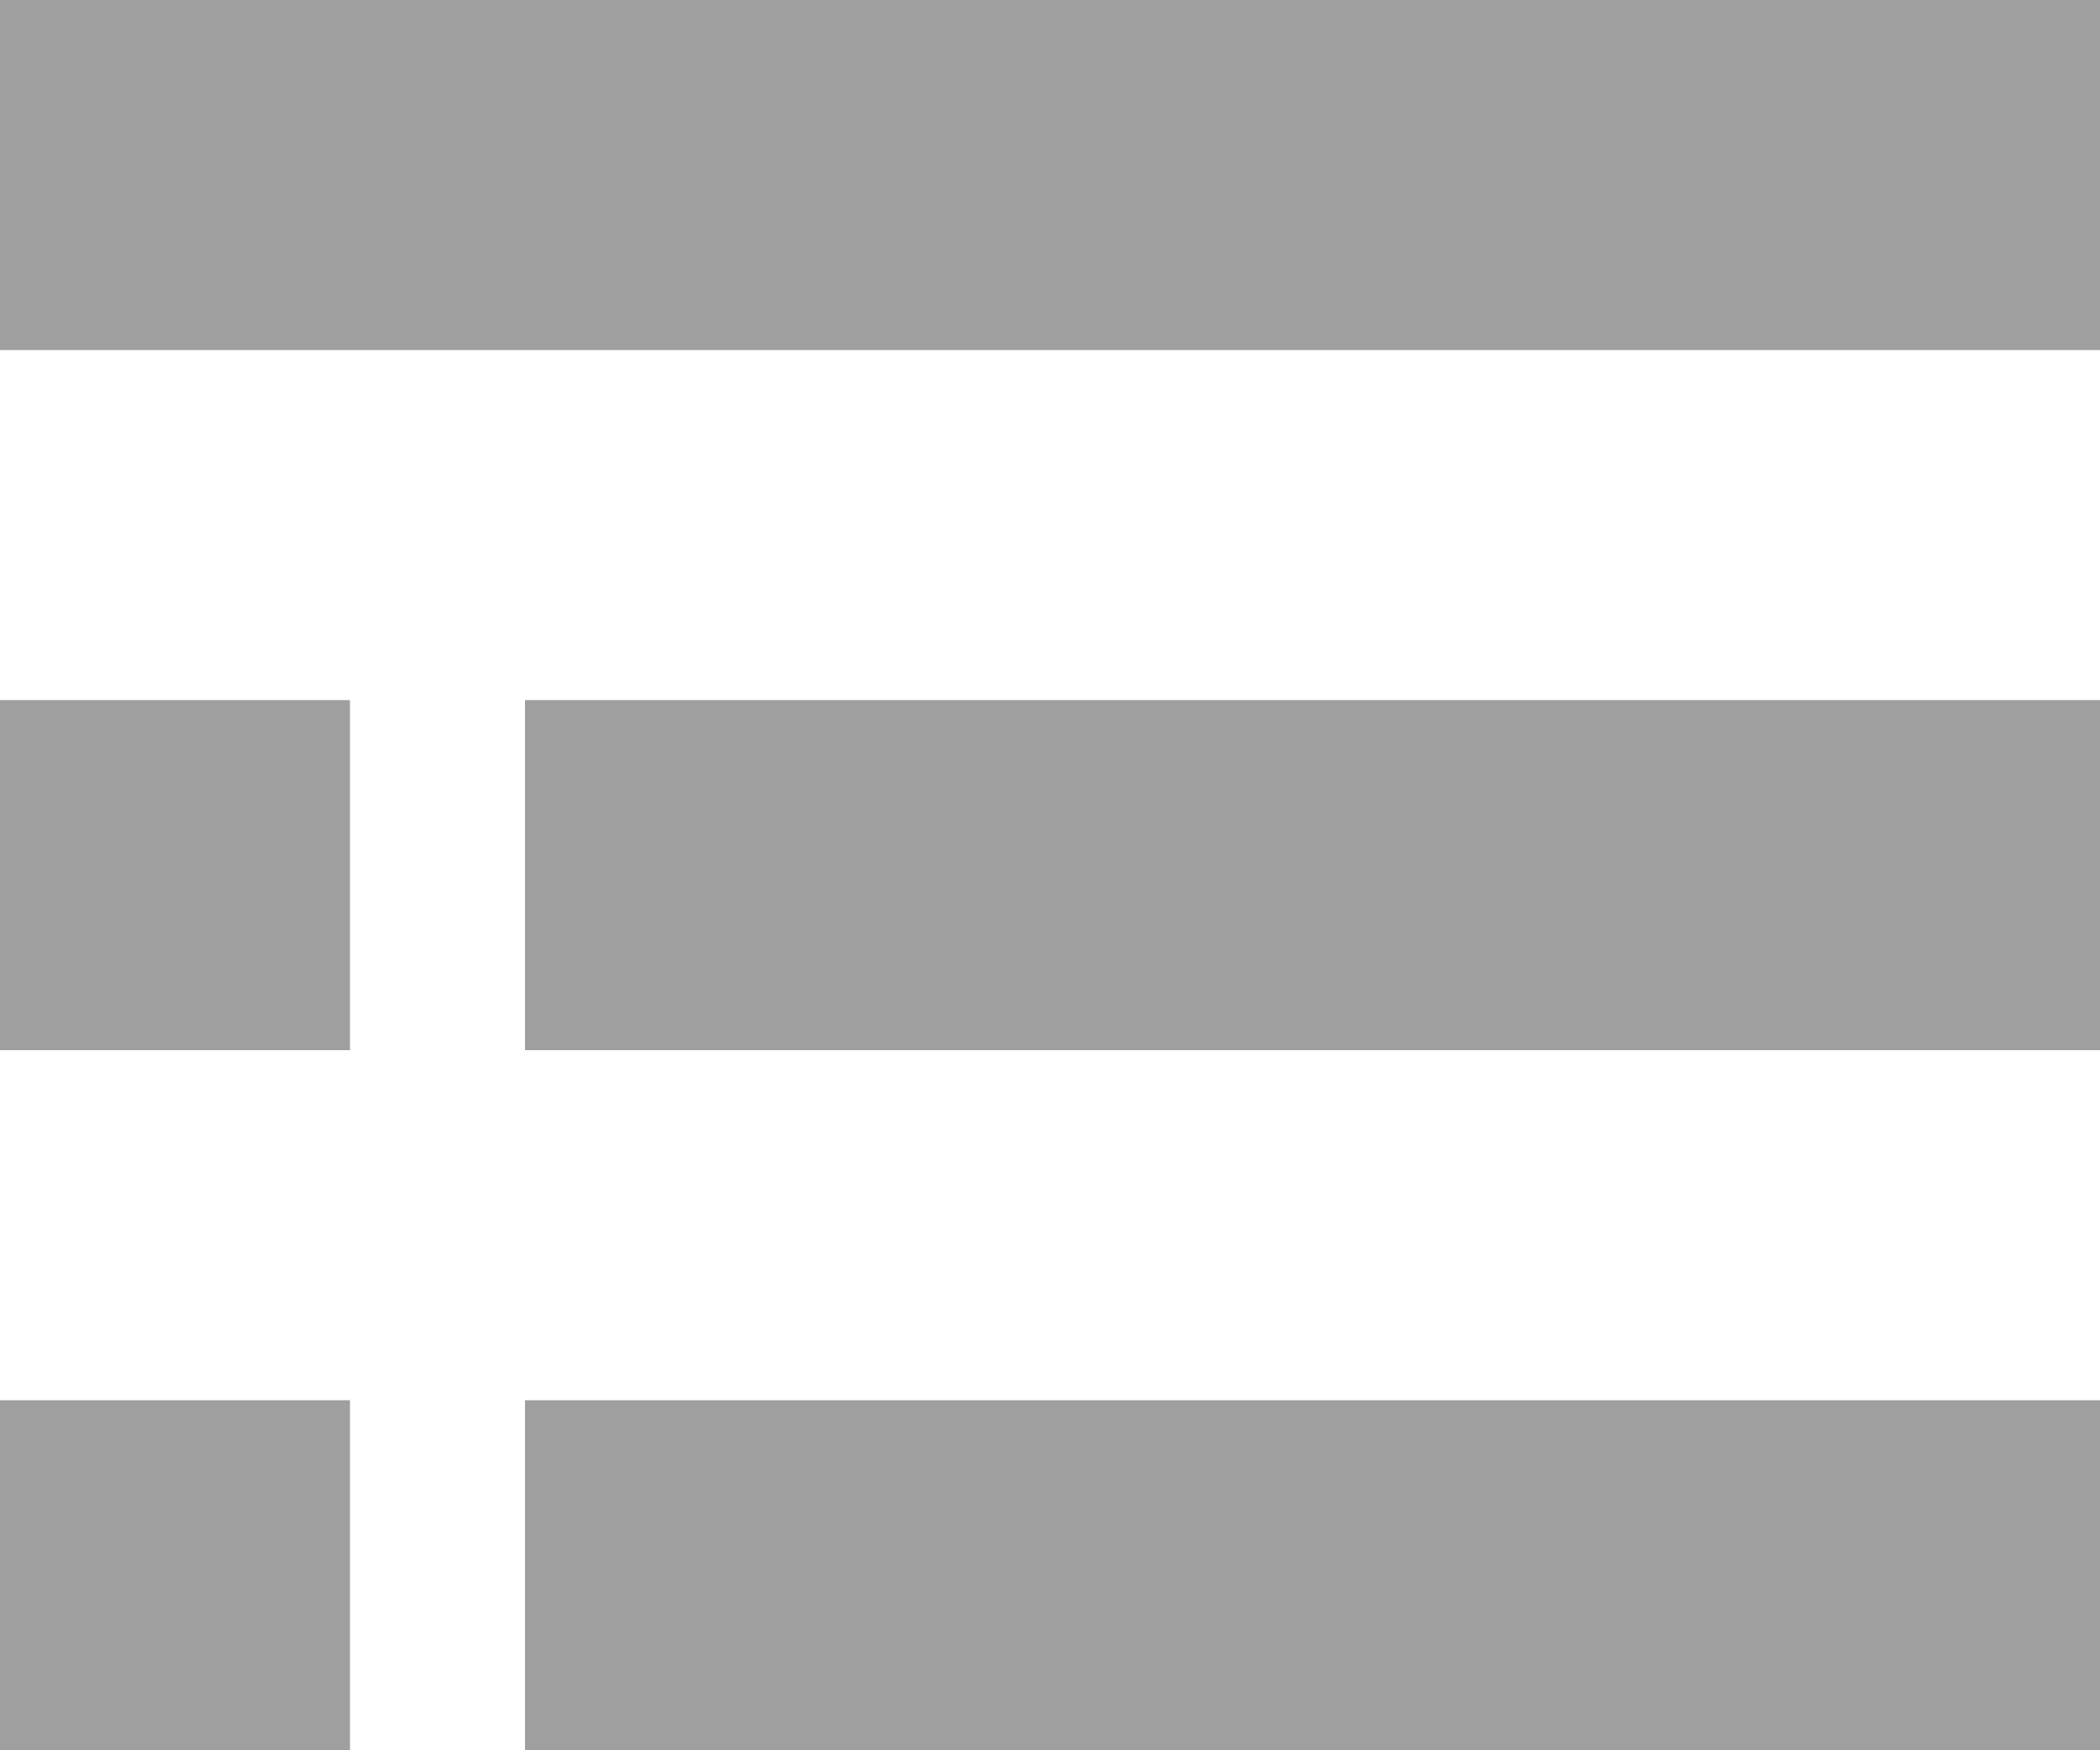 <svg id="folders" xmlns="http://www.w3.org/2000/svg" width="12" height="10" viewBox="0 0 12 10">
<defs>
    <style>
      .cls-1 {
        fill: #9f9f9f;
        fill-rule: evenodd;
      }
    </style>
  </defs>
  <path class="cls-1" d="M365,64h12v2H365V64Zm3,4h9v2h-9V68Zm0,4h9v2h-9V72Zm-3-4h2v2h-2V68Zm0,4h2v2h-2V72Z" transform="translate(-365 -64)"/>
</svg>
